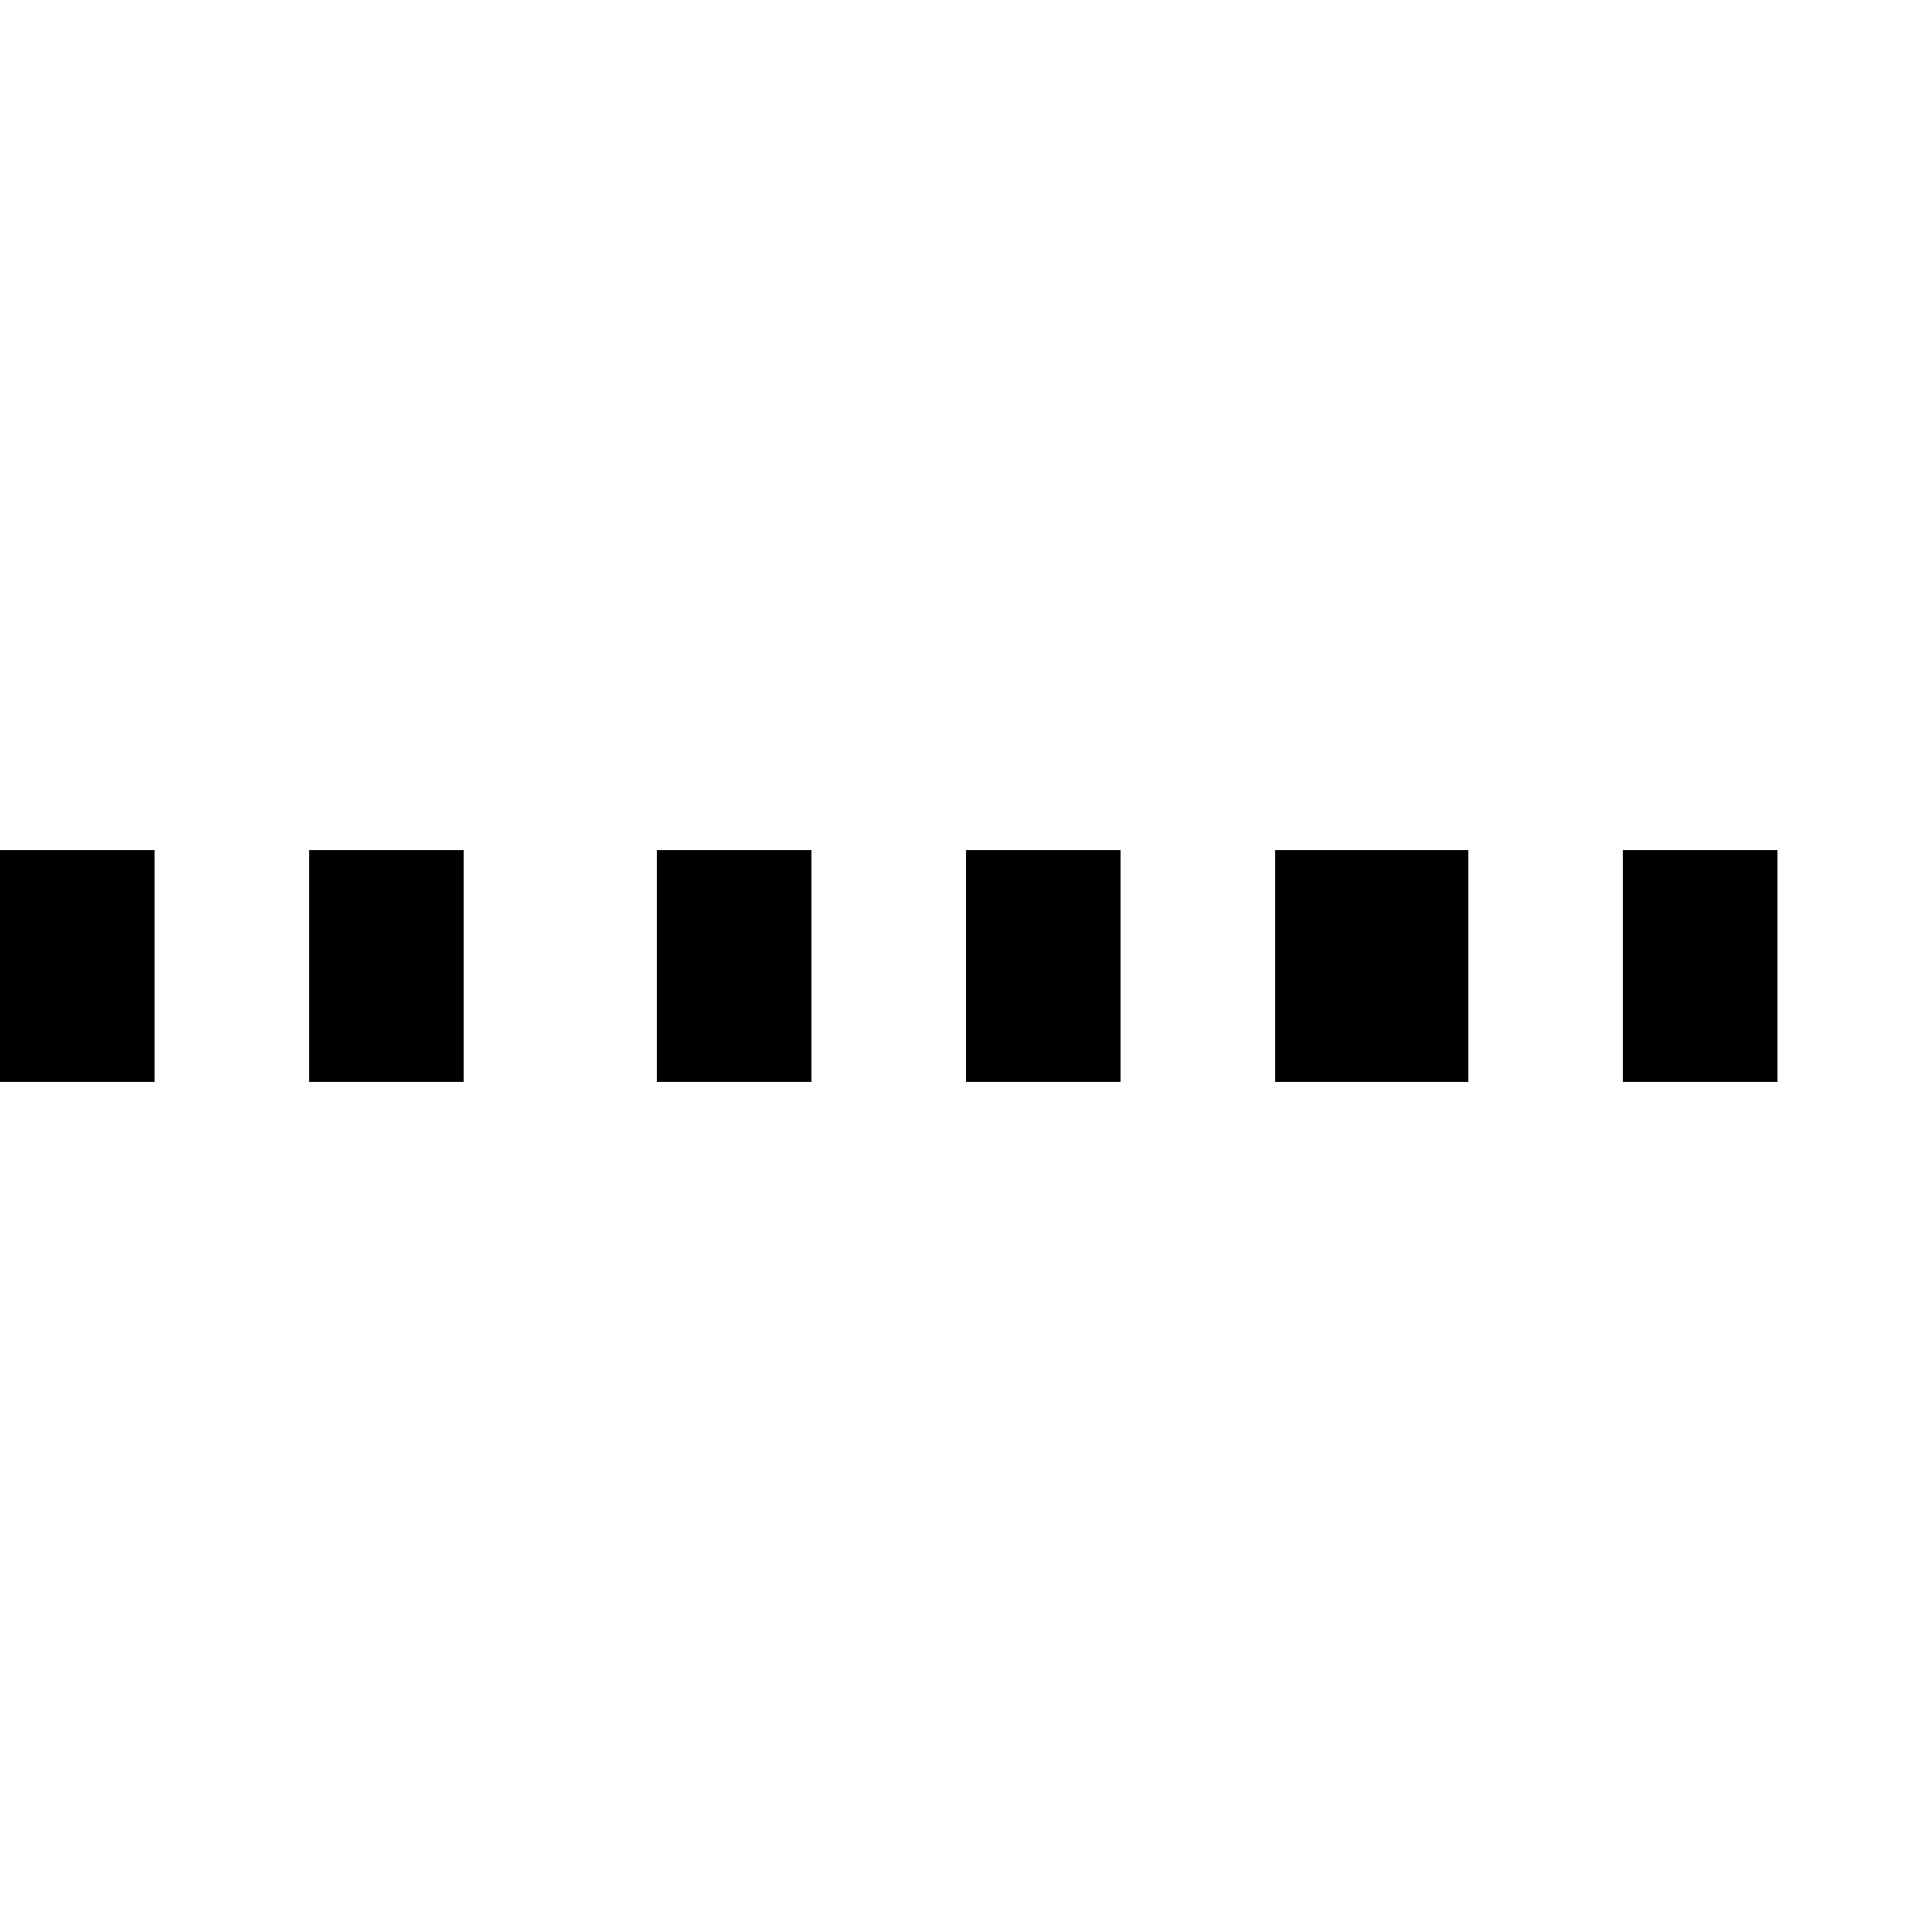 <svg xmlns="http://www.w3.org/2000/svg" viewBox="0 -44.0 50.0 50.0">
    <rect x="0" y="-44.0" width="50.0" height="50.0" fill="#808080" stroke="none"/>
    <g transform="scale(1, -1)">
        <!-- ボディの枠 -->
        <rect x="0" y="-6.0" width="50.0" height="50.0"
            stroke="white" fill="white"/>
        <!-- グリフ座標系の原点 -->
        <circle cx="0" cy="0" r="5" fill="white"/>
        <!-- グリフのアウトライン -->
        <g style="fill:black;stroke:#000000;stroke-width:0;stroke-linecap:round;stroke-linejoin:round;">
        <path d="M 0.0 22.0 L 0.0 16.0 L 4.0 16.0 L 4.0 22.0 Z M 8.0 22.0 L 8.0 16.0 L 12.0 16.0 L 12.0 22.0 Z M 17.0 22.0 L 17.0 16.0 L 21.0 16.0 L 21.0 22.0 Z M 25.0 22.0 L 25.0 16.0 L 29.0 16.0 L 29.0 22.0 Z M 33.0 22.0 L 33.0 16.0 L 38.0 16.0 L 38.0 22.0 Z M 42.0 22.0 L 42.0 16.0 L 46.0 16.0 L 46.0 22.0 Z"/>
    </g>
    </g>
</svg>

